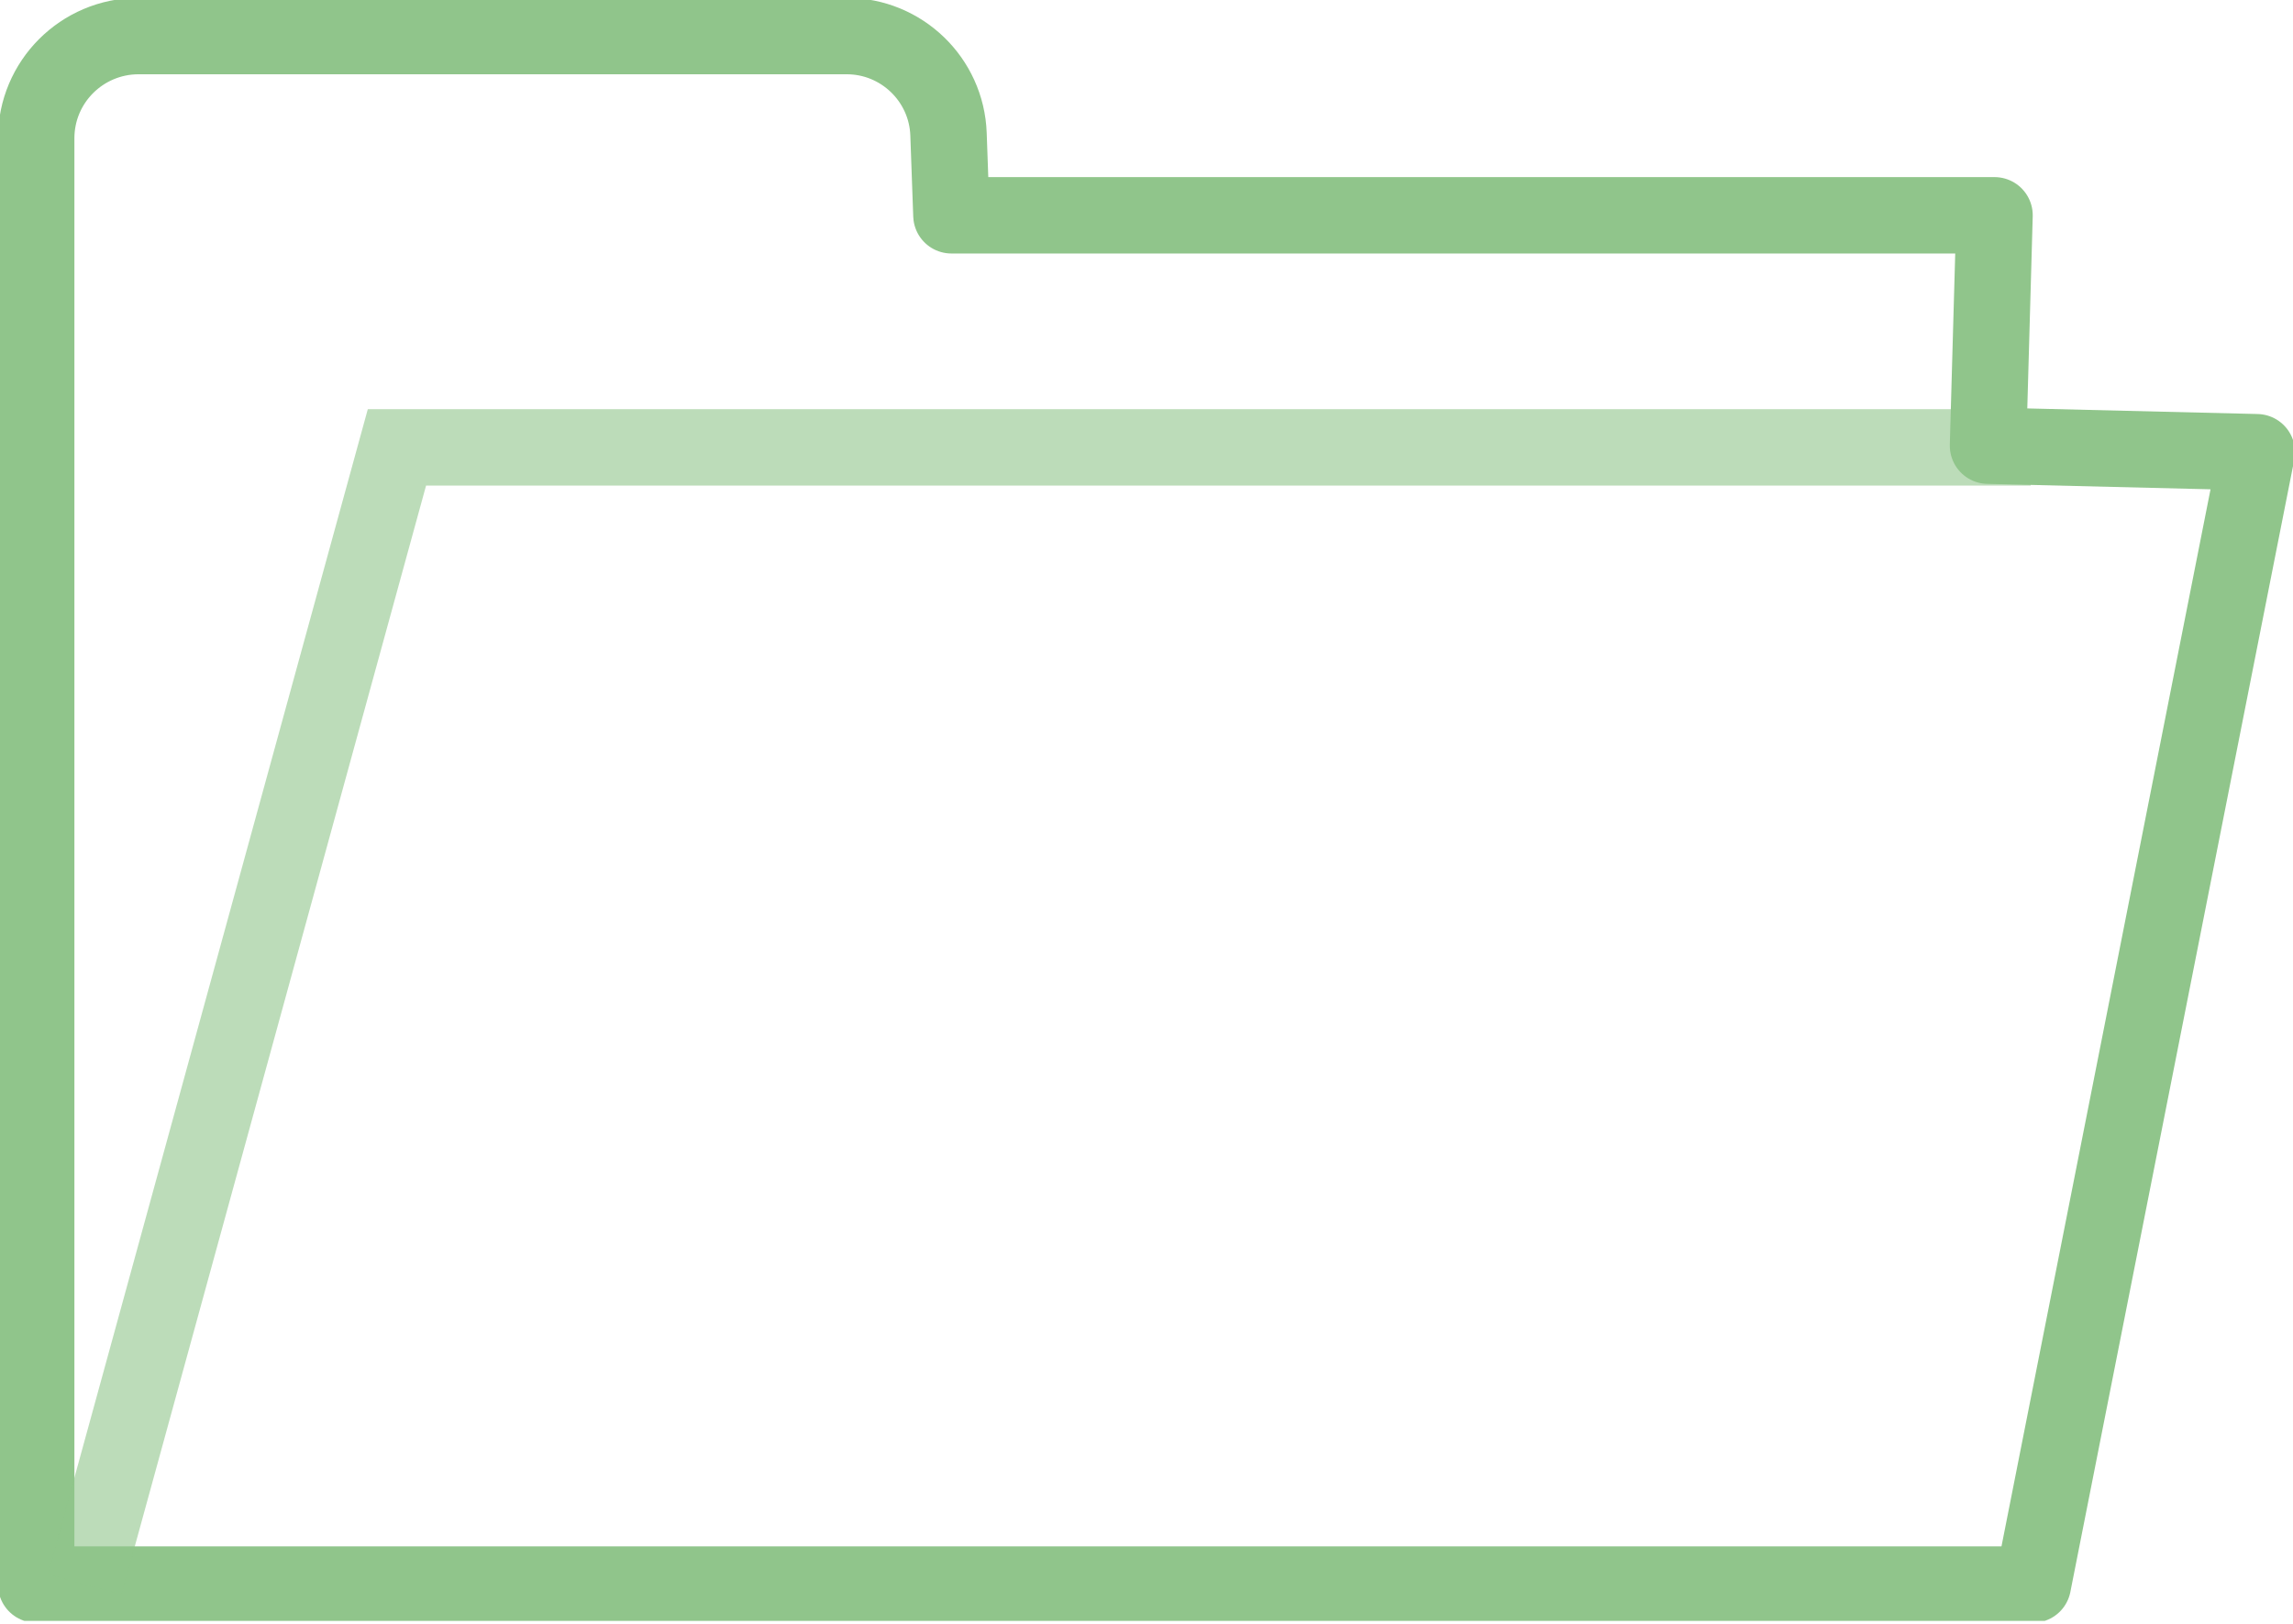 <svg width="120" height="85" viewBox="0 0 120 85" fill="none" xmlns="http://www.w3.org/2000/svg">
<g clip-path="url(#clip0_27_500)">
<path d="M1.894 12.95V82.944H106.387L118.106 23.671L104.039 23.329L104.38 11.27H49.791L49.639 7.027C49.538 4.161 47.177 1.888 44.31 1.888H7.236C4.281 1.901 1.894 4.287 1.894 7.242V12.962V12.95Z" stroke="#90C58B" stroke-width="3.999" stroke-linecap="round" stroke-linejoin="round"/>
<path opacity="0.6" d="M4.432 82.944L20.773 23.418H106.274" stroke="#90C58B" stroke-width="3.999" stroke-miterlimit="10"/>
</g>
<defs>
<clipPath id="clip0_27_500">
<rect width="120" height="84.845" fill="white"/>
</clipPath>
</defs>
</svg>
